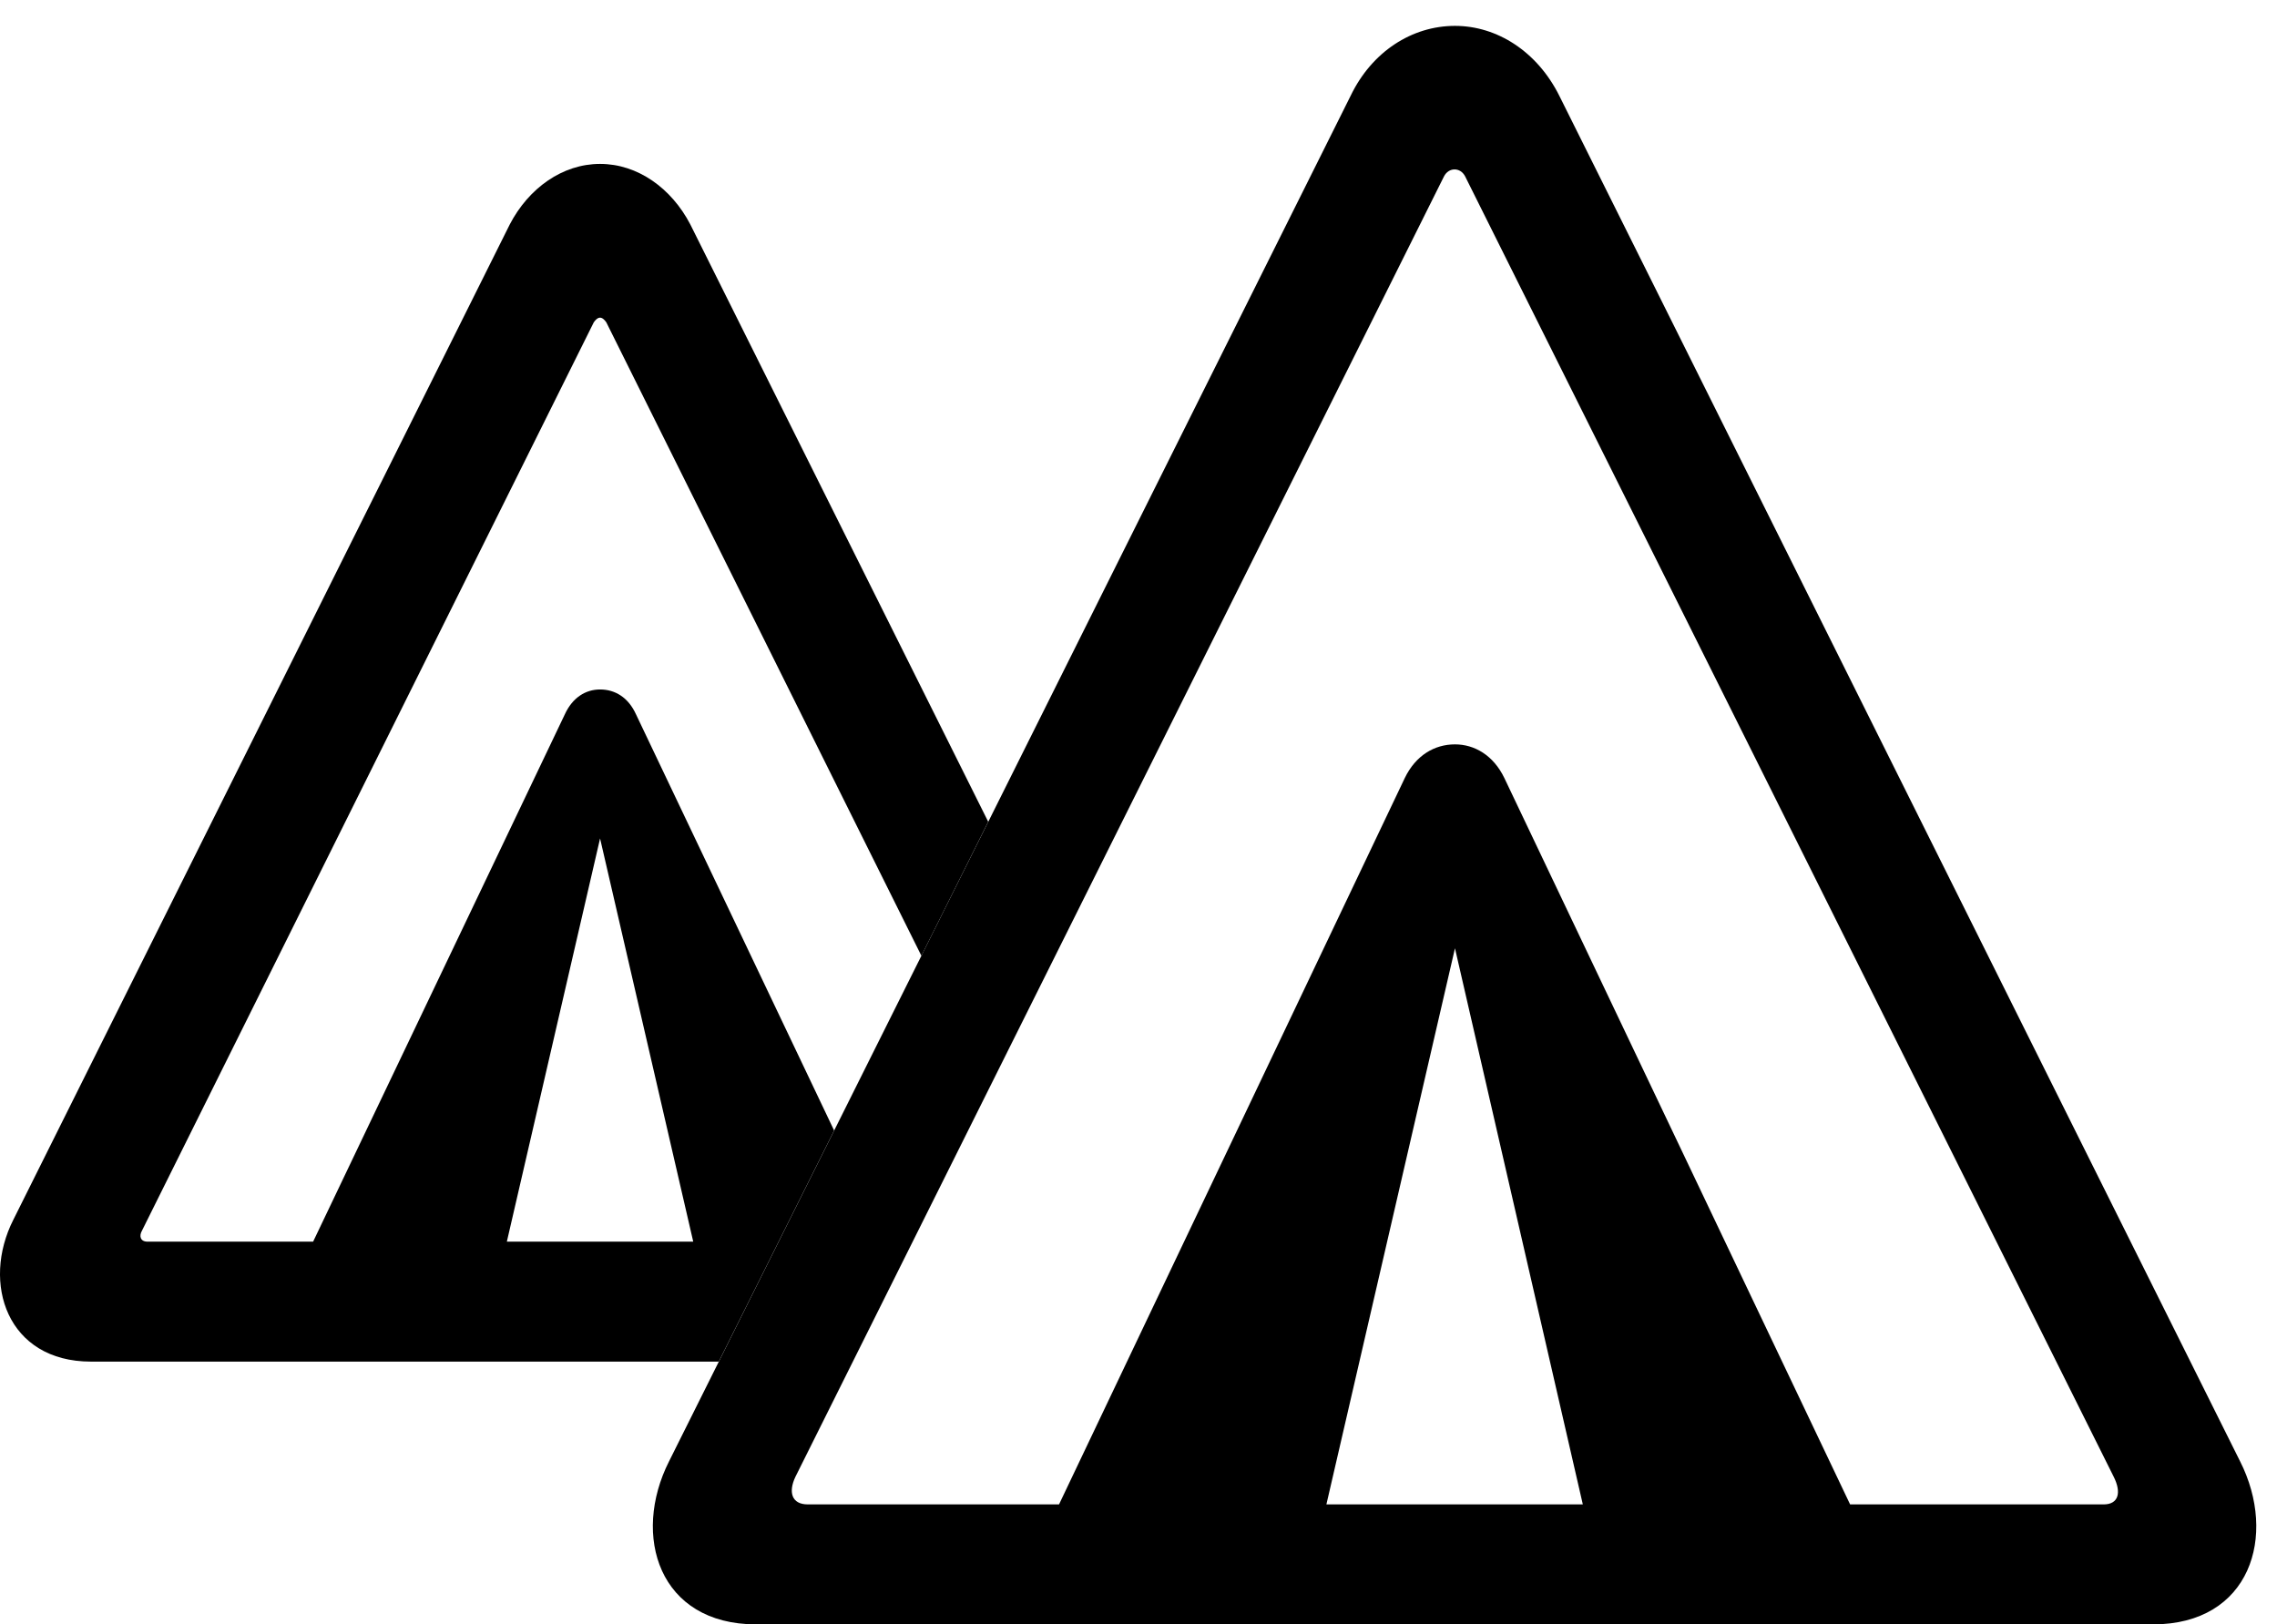 <svg version="1.1" xmlns="http://www.w3.org/2000/svg" xmlns:xlink="http://www.w3.org/1999/xlink" viewBox="0 0 39.691 28.314">
 <g>
  
  <path d="M12.032 3.91L17.226 14.324L16.061 16.66L10.569 5.619C10.541 5.578 10.501 5.537 10.46 5.537C10.418 5.537 10.377 5.578 10.35 5.619L2.475 21.451C2.42 21.547 2.448 21.643 2.571 21.643L5.458 21.643L9.844 12.455C9.981 12.154 10.213 12.018 10.46 12.018C10.719 12.018 10.952 12.154 11.088 12.455L14.54 19.706L12.529 23.734L1.586 23.734C0.124 23.734-0.328 22.367 0.233 21.26L8.887 3.91C9.215 3.281 9.803 2.857 10.46 2.857C11.116 2.857 11.704 3.281 12.032 3.91ZM8.835 21.643L12.084 21.643L10.46 14.615Z" style="fill:hsl(0 0 0/0.85)"></path>
  <path d="M13.18 28.314L37.53 28.314C39.225 28.314 39.704 26.77 39.047 25.471L27.18 1.668C26.797 0.902 26.1 0.451 25.362 0.451C24.61 0.451 23.913 0.902 23.544 1.668L11.663 25.471C11.006 26.77 11.485 28.314 13.18 28.314ZM14.082 26.223C13.795 26.223 13.741 26.004 13.864 25.744L25.17 3.076C25.253 2.912 25.457 2.912 25.54 3.076L36.846 25.744C36.983 26.018 36.928 26.223 36.669 26.223ZM17.979 27.234L22.887 27.234L25.362 16.529L27.823 27.234L32.731 27.234L26.223 13.562C26.032 13.166 25.704 12.975 25.362 12.975C25.006 12.975 24.678 13.166 24.487 13.562Z" style="fill:hsl(0 0 0/0.85)"></path>
 </g>
</svg>